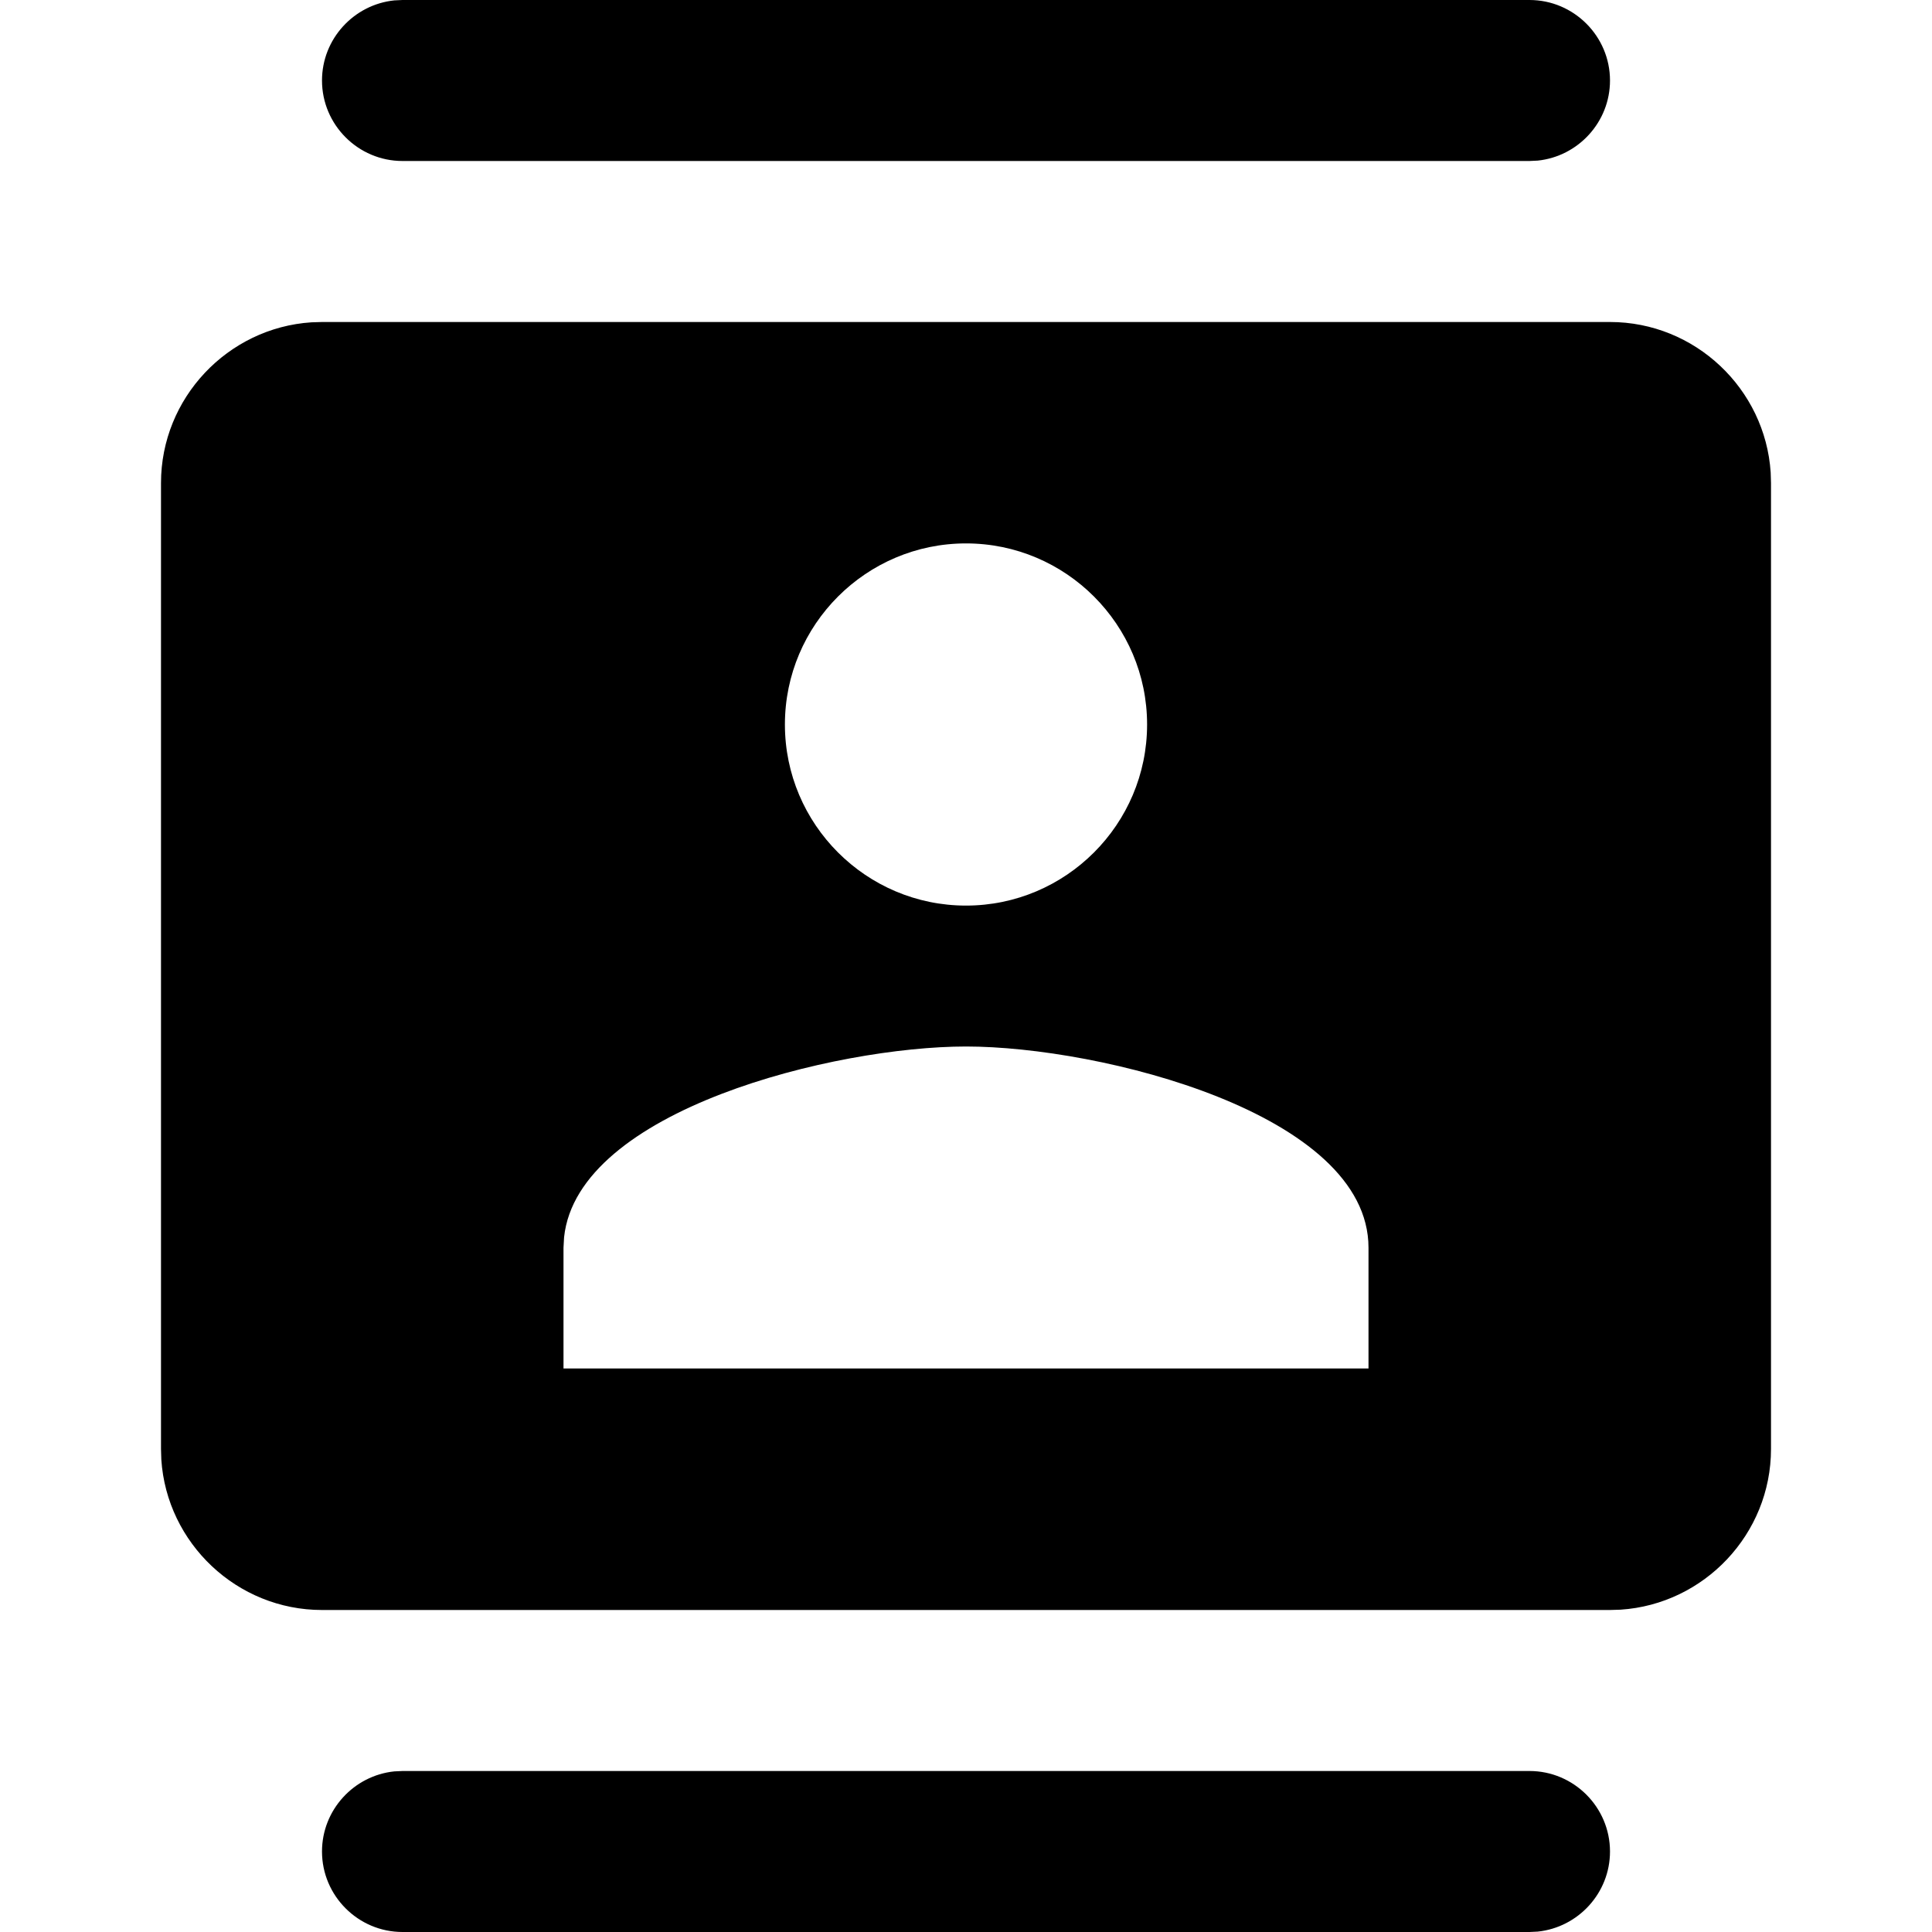 <?xml version="1.0"?>
	<svg xmlns="http://www.w3.org/2000/svg" 
		width="30" 
		height="30" 
		viewbox="0 0 30 30" 
		code="80937" 
		 transform=""
		><path d="M6.25 27.5L23.75 27.5C24.438 27.5 25 28.062 25 28.75 25 29.395 24.506 29.929 23.877 29.994L23.75 30 6.25 30C5.562 30 5 29.438 5 28.75 5 28.105 5.494 27.571 6.123 27.506L6.25 27.5ZM25 5C26.32 5 27.41 6.037 27.495 7.336L27.5 7.5 27.5 22.5C27.5 23.82 26.463 24.91 25.164 24.995L25 25 5 25C3.68 25 2.59 23.963 2.505 22.664L2.5 22.5 2.5 7.5C2.5 6.18 3.537 5.09 4.836 5.005L5 5 25 5ZM15 16.25C12.967 16.25 8.968 17.234 8.759 19.212L8.75 19.375 8.75 21.25 21.25 21.25 21.25 19.375C21.25 17.288 17.087 16.25 15 16.25ZM15 8.438C13.45 8.438 12.188 9.7 12.188 11.25 12.188 12.8 13.45 14.062 15 14.062 16.55 14.062 17.812 12.8 17.812 11.25 17.812 9.7 16.55 8.438 15 8.438ZM6.25 0L23.75 0C24.438 0 25 0.562 25 1.25 25 1.895 24.506 2.429 23.877 2.494L23.75 2.5 6.25 2.5C5.562 2.5 5 1.938 5 1.25 5 0.605 5.494 0.071 6.123 0.006L6.25 0Z"/>
	</svg>
	